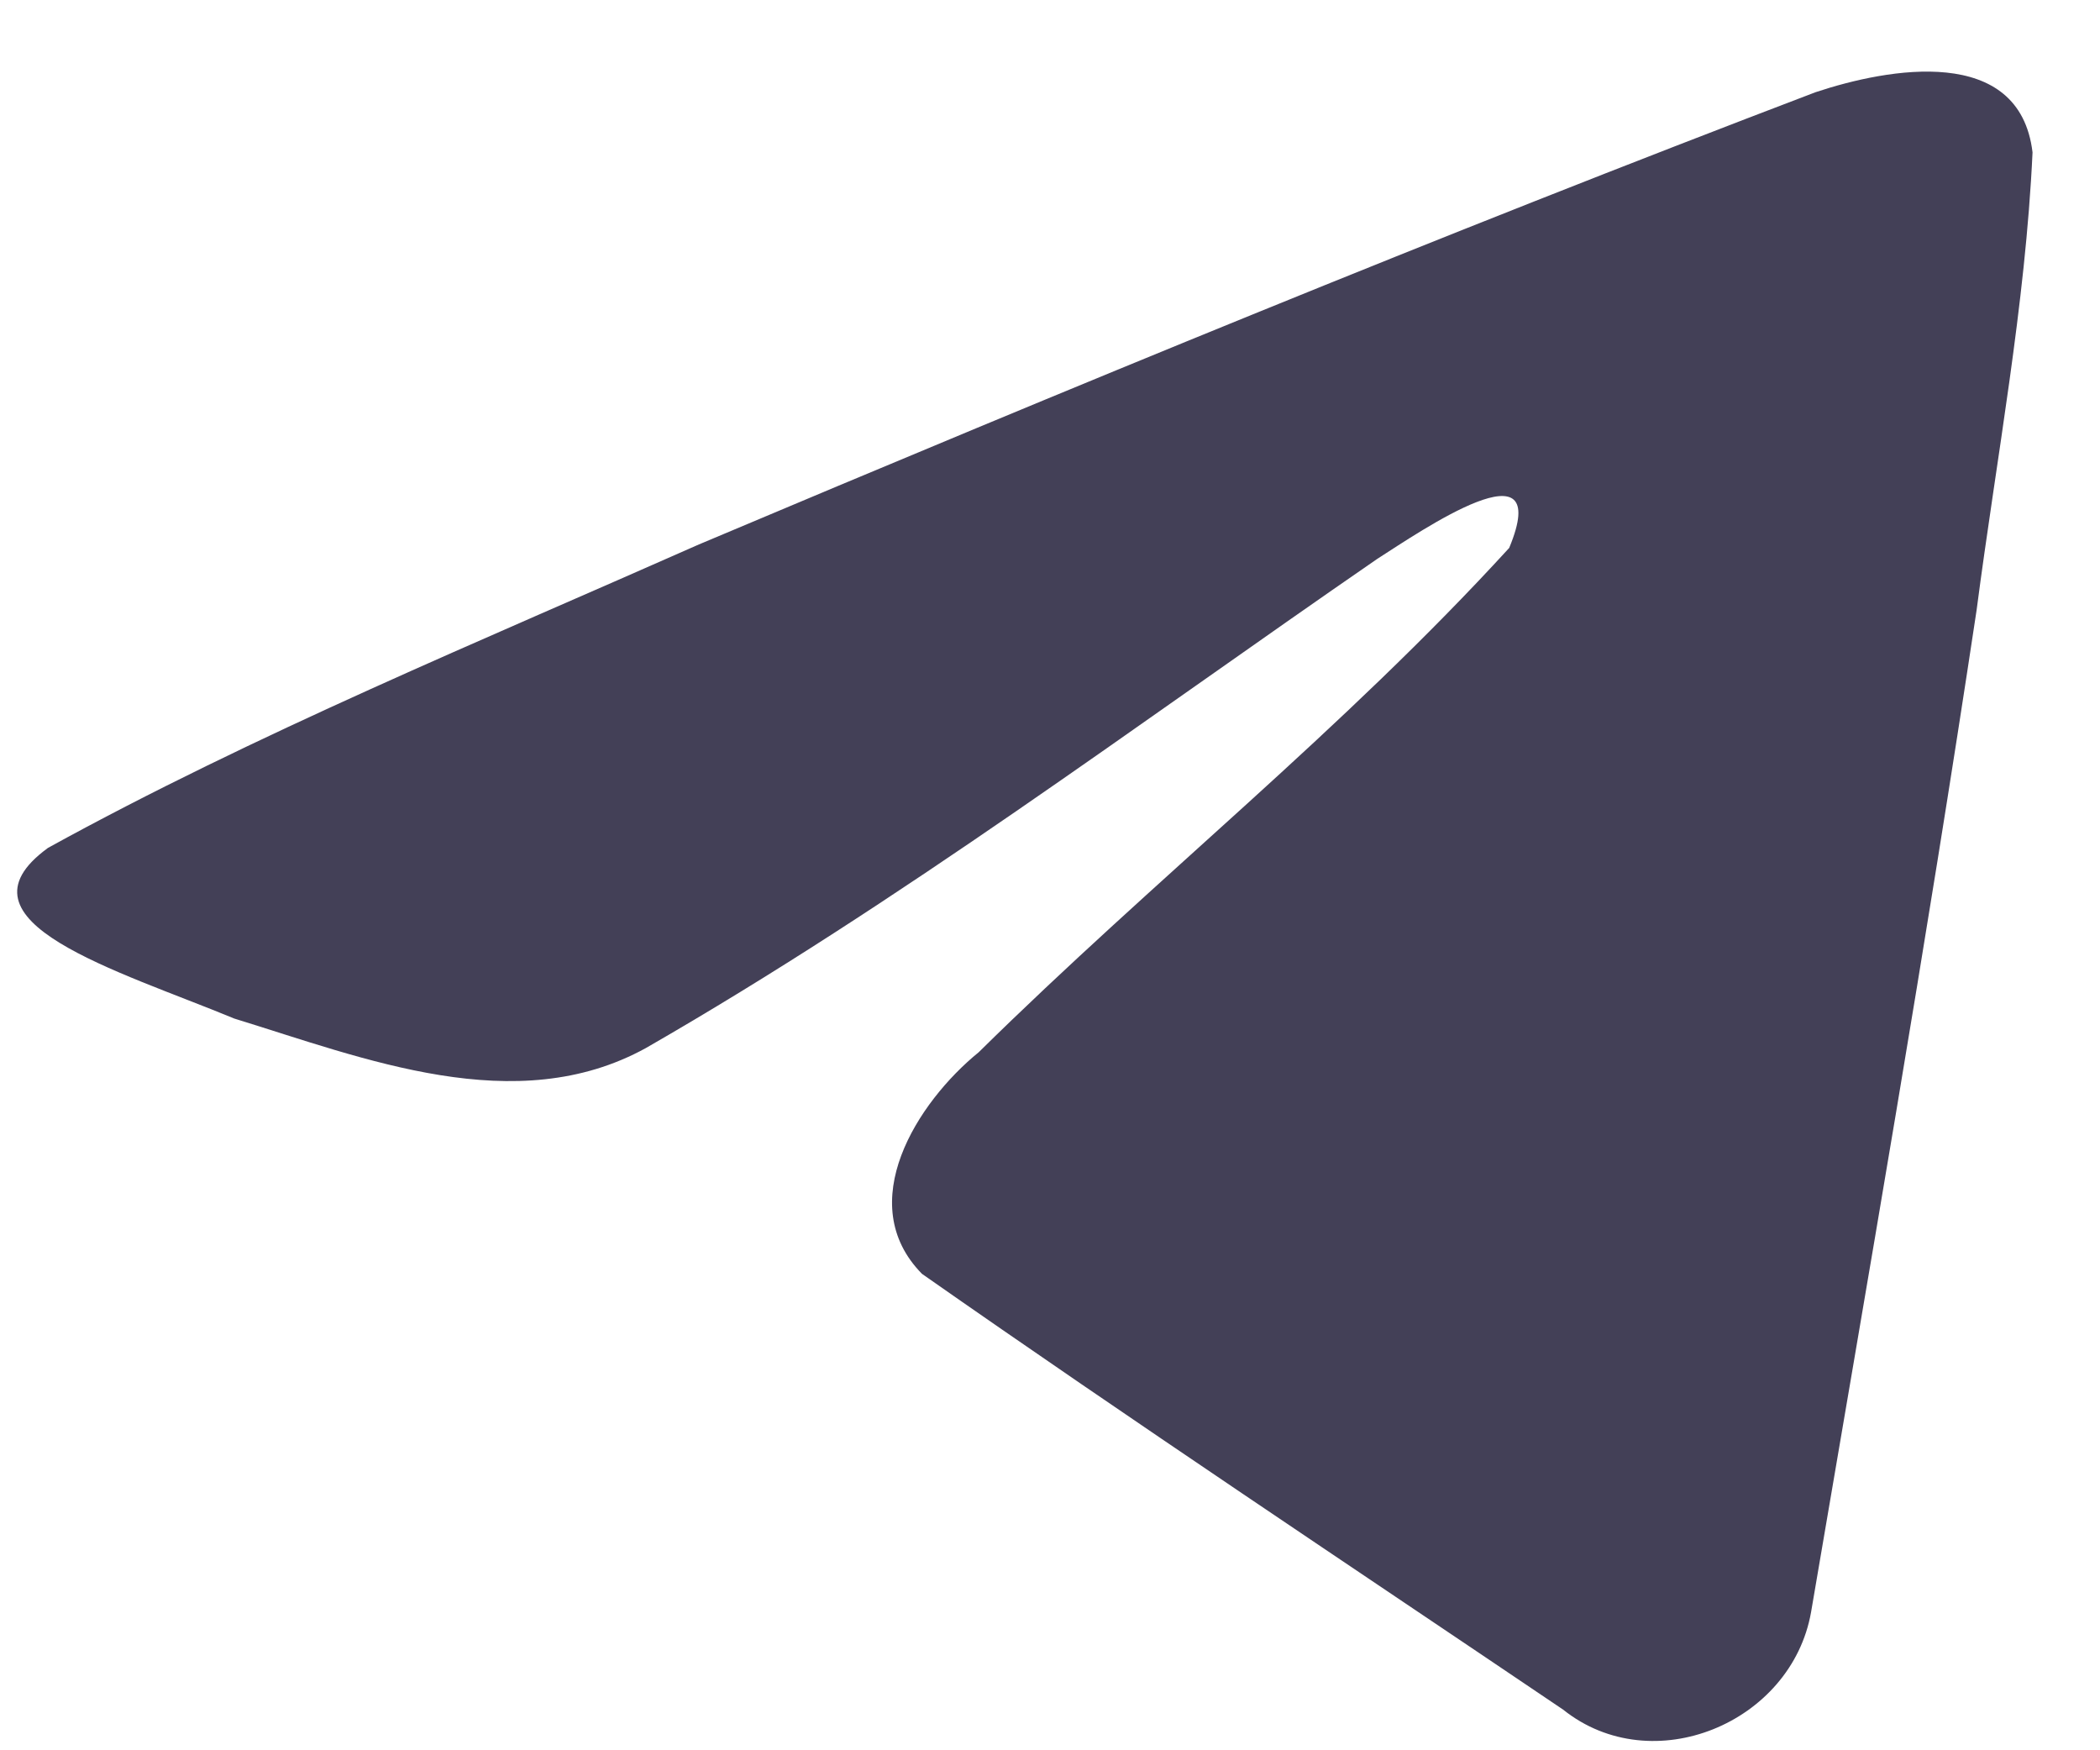 <svg width="24" height="20" viewBox="0 0 24 20" fill="none" xmlns="http://www.w3.org/2000/svg">
<path d="M0.544 9.691C2.9 8.393 5.53 7.31 7.988 6.221C12.216 4.438 16.461 2.686 20.748 1.054C21.583 0.776 23.081 0.504 23.229 1.741C23.148 3.49 22.817 5.23 22.59 6.97C22.014 10.796 21.347 14.608 20.698 18.421C20.474 19.691 18.883 20.349 17.865 19.536C15.418 17.883 12.953 16.247 10.537 14.556C9.746 13.752 10.48 12.597 11.186 12.023C13.201 10.037 15.338 8.35 17.248 6.261C17.764 5.017 16.241 6.066 15.739 6.387C12.98 8.288 10.289 10.305 7.381 11.976C5.895 12.794 4.163 12.095 2.678 11.639C1.347 11.088 -0.604 10.532 0.544 9.692L0.544 9.691Z" fill="#434057"/>
</svg>
